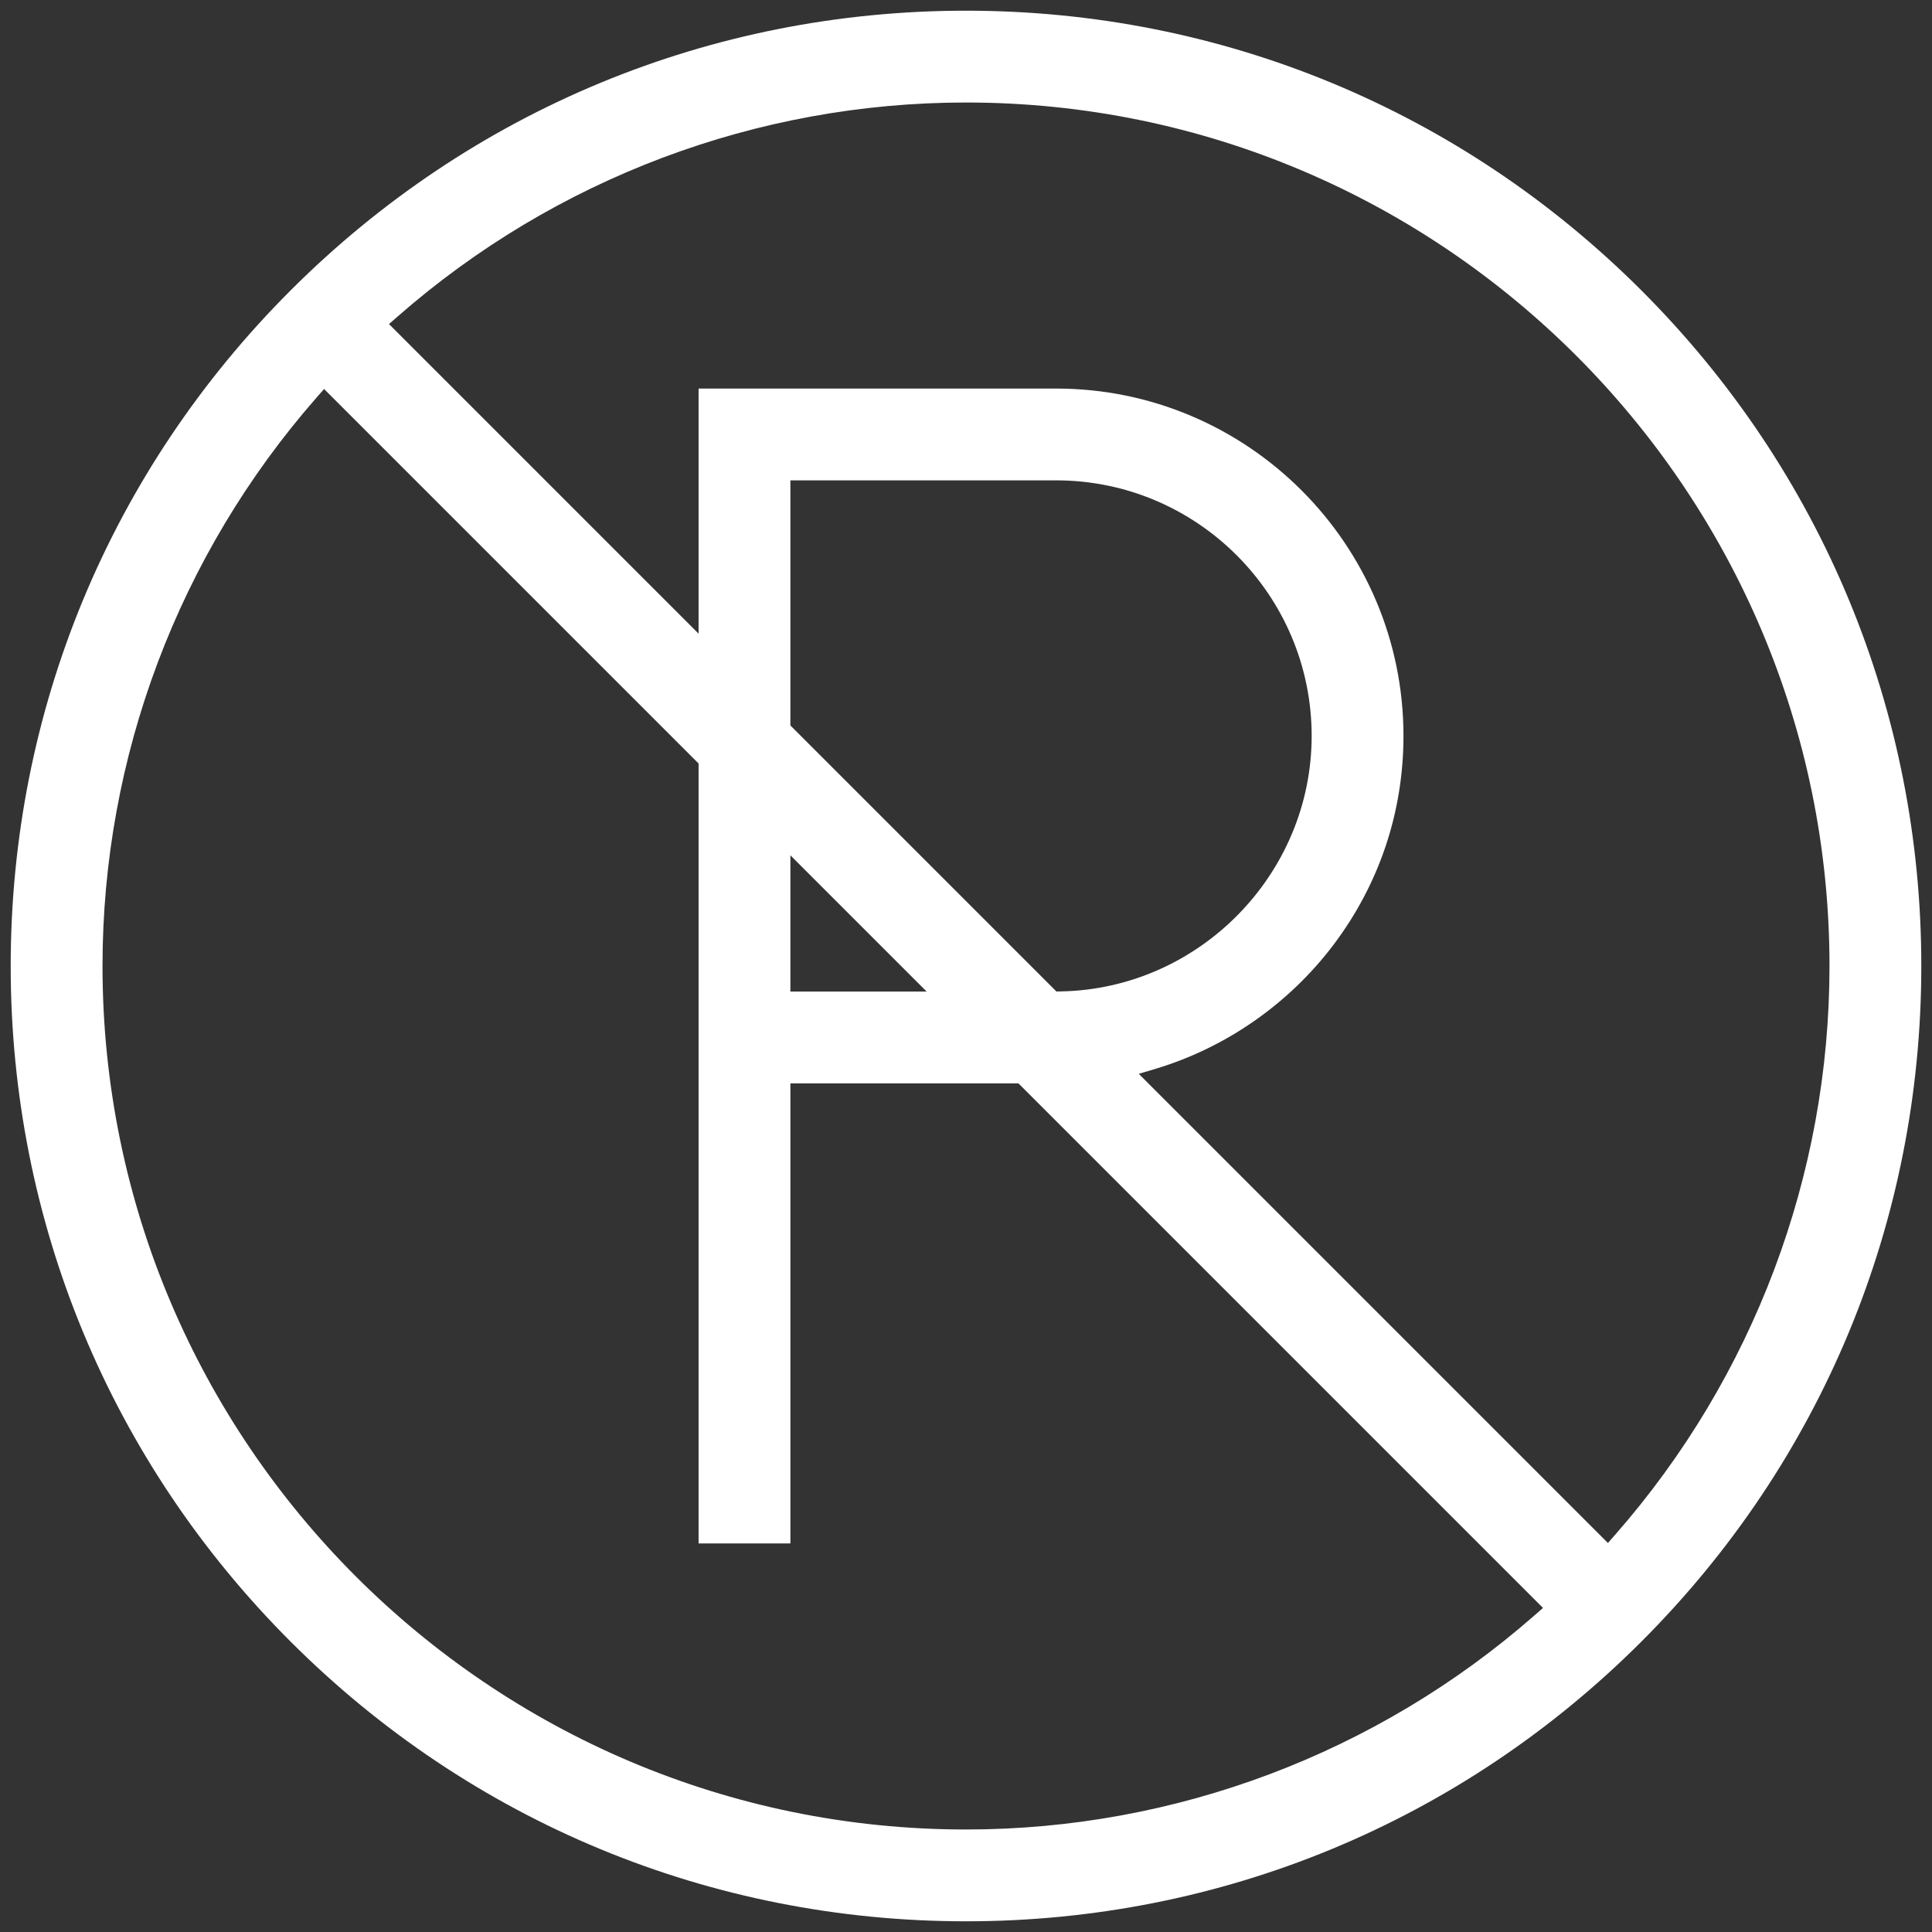 <?xml version="1.0" encoding="utf-8"?>
<!-- Generator: Adobe Illustrator 21.1.0, SVG Export Plug-In . SVG Version: 6.00 Build 0)  -->
<svg version="1.1" id="Capa_1" xmlns="http://www.w3.org/2000/svg" xmlns:xlink="http://www.w3.org/1999/xlink" x="0px" y="0px"
	 viewBox="-49 141 512 512" style="enable-background:new -49 141 512 512;" xml:space="preserve">
<rect x="-49" y="141" width="512" height="512" fill="#333333" stroke="none"/>
<style type="text/css">
	.st0{fill:#fff;}
</style>
<path class="st0" d="M207,650.165c-67.623,0-131.199-26.333-179.016-74.15C-19.832,528.198-46.166,464.623-46.166,397
	c0-67.622,26.333-131.197,74.15-179.015C75.801,170.168,139.377,143.834,207,143.834s131.199,26.334,179.015,74.151
	c47.817,47.817,74.15,111.392,74.15,179.015c0,67.623-26.333,131.198-74.15,179.015C338.198,623.832,274.623,650.165,207,650.165z
	 M34.888,246.365C-1.69,288.107-21.834,341.604-21.834,397c0,126.18,102.655,228.835,228.834,228.835
	c55.396,0,108.894-20.145,150.635-56.723l2.277-1.995L220.895,428.099h-60.432v121.929h-24.331V343.335l-99.248-99.248
	L34.888,246.365z M230.871,243.971c50.764,0,92.063,41.3,92.063,92.064c0,20.164-6.427,39.321-18.585,55.402
	c-11.765,15.561-28.463,27.202-47.02,32.78l-4.542,1.365l124.329,124.329l1.995-2.277c36.578-41.741,56.723-95.238,56.723-150.635
	c0-126.18-102.655-228.834-228.835-228.834c-55.396,0-108.893,20.145-150.635,56.723l-2.277,1.995l82.045,82.045v-64.955
	l14.065-0.003H230.871z M160.462,403.769h36.103l-36.103-36.102V403.769z M160.462,333.258l70.501,70.501l1.205-0.023
	c36.632-0.695,66.435-31.067,66.435-67.702c0-37.349-30.385-67.734-67.733-67.734h-70.408V333.258z"/>
</svg>
